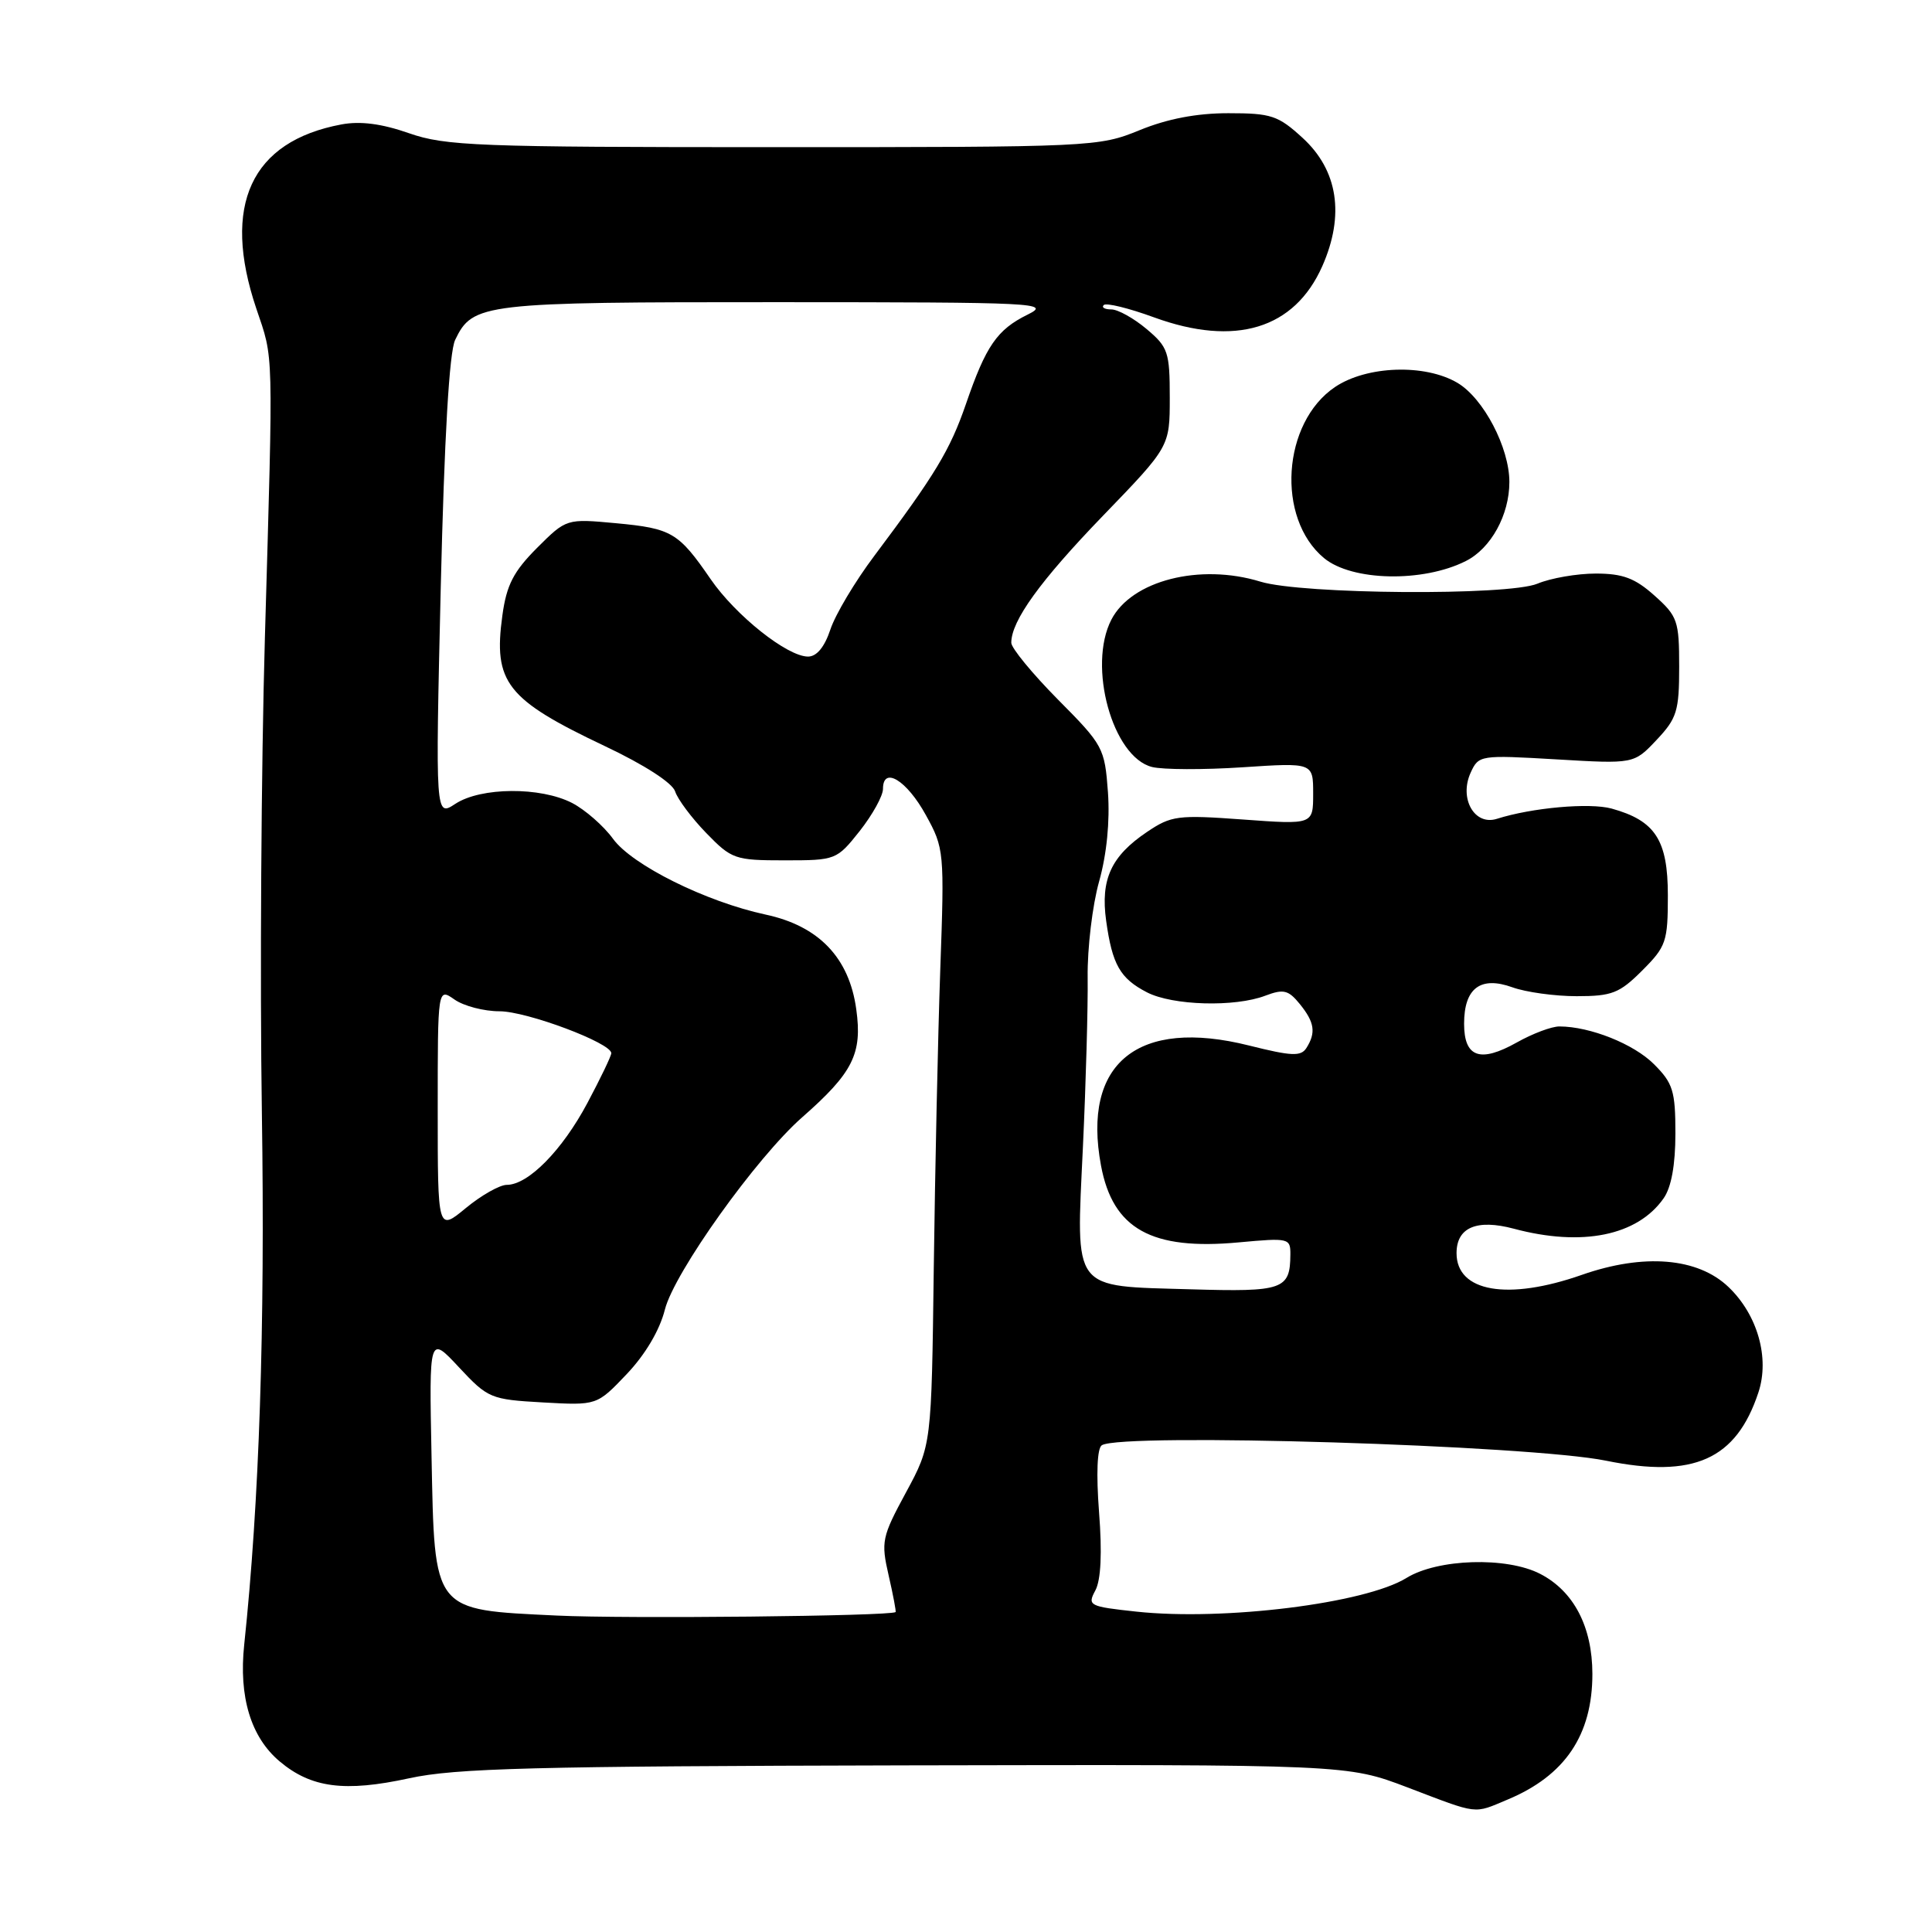 <?xml version="1.0" encoding="UTF-8" standalone="no"?>
<!DOCTYPE svg PUBLIC "-//W3C//DTD SVG 1.1//EN" "http://www.w3.org/Graphics/SVG/1.1/DTD/svg11.dtd" >
<svg xmlns="http://www.w3.org/2000/svg" xmlns:xlink="http://www.w3.org/1999/xlink" version="1.1" viewBox="0 0 256 256">
 <g >
 <path fill="currentColor"
d=" M 199.77 238.45 C 207.38 235.27 211.00 229.90 211.00 221.80 C 210.99 215.56 208.54 210.85 204.09 208.55 C 199.65 206.25 190.50 206.53 186.36 209.09 C 180.91 212.46 162.19 214.79 150.59 213.55 C 144.30 212.87 144.06 212.75 145.14 210.74 C 145.88 209.36 146.05 205.77 145.63 200.38 C 145.24 195.23 145.38 191.89 146.00 191.50 C 148.70 189.83 202.74 191.49 212.81 193.55 C 224.43 195.92 230.06 193.40 233.00 184.50 C 234.51 179.94 232.89 174.22 229.04 170.54 C 224.97 166.64 217.81 166.05 209.59 168.93 C 199.78 172.37 193.00 171.19 193.00 166.05 C 193.00 162.64 195.67 161.50 200.59 162.81 C 209.63 165.23 216.97 163.74 220.44 158.78 C 221.46 157.33 222.00 154.34 222.00 150.20 C 222.00 144.56 221.68 143.53 219.17 141.02 C 216.49 138.33 210.70 136.02 206.64 136.01 C 205.61 136.00 203.06 136.96 200.97 138.14 C 196.12 140.86 194.00 140.11 194.00 135.65 C 194.00 130.94 196.17 129.30 200.39 130.82 C 202.18 131.47 206.02 132.00 208.92 132.00 C 213.59 132.00 214.59 131.61 217.60 128.60 C 220.78 125.42 221.00 124.77 221.00 118.64 C 221.00 111.31 219.33 108.74 213.55 107.14 C 210.63 106.34 202.99 107.02 198.34 108.50 C 195.37 109.44 193.31 105.80 194.87 102.38 C 195.93 100.06 196.12 100.03 206.22 100.62 C 216.50 101.23 216.50 101.23 219.50 98.05 C 222.20 95.19 222.50 94.22 222.50 88.35 C 222.50 82.26 222.29 81.65 219.23 78.92 C 216.65 76.61 215.03 76.00 211.45 76.00 C 208.97 76.00 205.49 76.60 203.72 77.34 C 199.84 78.96 172.48 78.76 167.01 77.07 C 158.99 74.61 149.94 76.92 147.26 82.11 C 144.09 88.26 147.41 100.31 152.65 101.63 C 154.09 101.99 159.48 102.01 164.63 101.67 C 174.00 101.05 174.00 101.05 174.00 105.16 C 174.00 109.27 174.00 109.27 164.71 108.59 C 156.05 107.96 155.20 108.07 151.98 110.24 C 147.23 113.44 145.81 116.52 146.57 122.00 C 147.38 127.83 148.42 129.65 151.98 131.49 C 155.37 133.24 163.62 133.48 167.67 131.93 C 170.08 131.02 170.72 131.18 172.24 133.05 C 174.19 135.46 174.39 136.83 173.11 138.86 C 172.38 140.01 171.15 139.95 165.52 138.54 C 150.77 134.84 143.35 140.86 145.89 154.45 C 147.46 162.85 152.58 165.70 164.16 164.62 C 170.78 164.01 171.00 164.06 170.98 166.24 C 170.95 170.88 170.03 171.20 157.79 170.84 C 141.87 170.37 142.59 171.32 143.49 152.03 C 143.89 143.49 144.17 133.35 144.12 129.51 C 144.07 125.67 144.75 119.94 145.64 116.79 C 146.65 113.19 147.08 108.81 146.81 104.99 C 146.38 99.10 146.19 98.74 140.18 92.69 C 136.78 89.25 134.00 85.87 134.00 85.17 C 134.00 82.26 137.82 76.97 146.15 68.34 C 155.00 59.18 155.00 59.18 155.00 52.68 C 155.00 46.65 154.78 45.99 151.92 43.59 C 150.23 42.17 148.13 41.00 147.26 41.00 C 146.38 41.00 145.93 40.74 146.25 40.42 C 146.57 40.09 149.57 40.83 152.91 42.05 C 163.69 45.98 171.52 43.59 175.21 35.27 C 178.20 28.51 177.29 22.57 172.61 18.28 C 169.36 15.30 168.45 15.00 162.76 15.00 C 158.57 15.00 154.69 15.74 151.00 17.25 C 145.59 19.46 144.79 19.50 102.50 19.50 C 63.24 19.50 59.04 19.34 54.19 17.65 C 50.56 16.38 47.73 16.02 45.23 16.49 C 33.26 18.73 29.35 27.20 33.96 40.88 C 36.28 47.76 36.22 45.51 35.10 84.50 C 34.61 101.55 34.43 129.90 34.70 147.50 C 35.13 175.97 34.36 199.00 32.36 217.92 C 31.62 224.85 33.24 230.18 37.05 233.39 C 41.23 236.91 45.68 237.49 54.22 235.63 C 60.36 234.29 70.68 234.03 120.00 233.92 C 178.50 233.80 178.50 233.80 186.50 236.84 C 196.05 240.48 195.18 240.37 199.77 238.45 Z  M 194.23 74.34 C 197.56 72.67 200.00 68.23 200.00 63.87 C 200.00 59.31 196.57 52.77 193.12 50.73 C 188.82 48.19 181.11 48.45 176.90 51.28 C 169.89 56.00 169.07 68.67 175.44 73.95 C 179.13 77.01 188.55 77.21 194.23 74.34 Z  M 73.78 214.07 C 57.22 213.27 57.60 213.75 57.18 192.94 C 56.86 176.93 56.86 176.93 60.82 181.18 C 64.66 185.29 65.01 185.44 71.94 185.83 C 79.09 186.23 79.09 186.23 83.04 182.08 C 85.50 179.49 87.41 176.27 88.10 173.53 C 89.33 168.63 100.23 153.37 106.29 148.05 C 113.02 142.14 114.28 139.63 113.46 133.74 C 112.53 126.91 108.50 122.70 101.46 121.19 C 93.55 119.49 83.77 114.64 81.23 111.15 C 79.99 109.44 77.54 107.30 75.81 106.40 C 71.62 104.24 63.73 104.29 60.34 106.51 C 57.69 108.25 57.69 108.25 58.40 77.89 C 58.88 57.89 59.53 46.67 60.31 45.04 C 62.64 40.18 63.94 40.03 103.00 40.04 C 137.55 40.05 139.32 40.13 136.16 41.69 C 132.12 43.68 130.64 45.82 127.99 53.54 C 125.89 59.63 123.93 62.88 115.86 73.64 C 113.30 77.04 110.68 81.44 110.03 83.41 C 109.26 85.73 108.22 87.00 107.07 87.00 C 104.32 87.00 97.49 81.57 94.17 76.75 C 89.91 70.55 89.01 70.02 81.64 69.33 C 75.05 68.72 75.05 68.72 71.15 72.61 C 68.04 75.73 67.12 77.52 66.57 81.53 C 65.34 90.44 67.10 92.68 80.18 98.88 C 85.38 101.34 89.10 103.74 89.46 104.87 C 89.79 105.90 91.64 108.38 93.58 110.38 C 96.95 113.85 97.38 114.00 103.96 114.00 C 110.75 114.00 110.87 113.95 113.92 110.11 C 115.61 107.96 117.00 105.46 117.00 104.53 C 117.00 101.47 120.15 103.39 122.68 108.00 C 125.11 112.40 125.15 112.84 124.59 128.50 C 124.28 137.30 123.90 155.07 123.73 168.00 C 123.43 191.50 123.43 191.50 120.05 197.75 C 116.85 203.66 116.72 204.26 117.75 208.75 C 118.35 211.36 118.76 213.55 118.67 213.61 C 117.85 214.15 82.93 214.51 73.78 214.07 Z  M 58.00 147.02 C 58.00 130.89 58.00 130.89 60.22 132.44 C 61.44 133.30 64.13 134.00 66.19 134.00 C 69.81 134.00 81.00 138.20 81.00 139.55 C 81.00 139.92 79.57 142.89 77.83 146.16 C 74.49 152.43 69.99 157.00 67.15 157.00 C 66.22 157.00 63.78 158.38 61.73 160.07 C 58.00 163.15 58.00 163.15 58.00 147.02 Z "/>
</g>
</svg>
